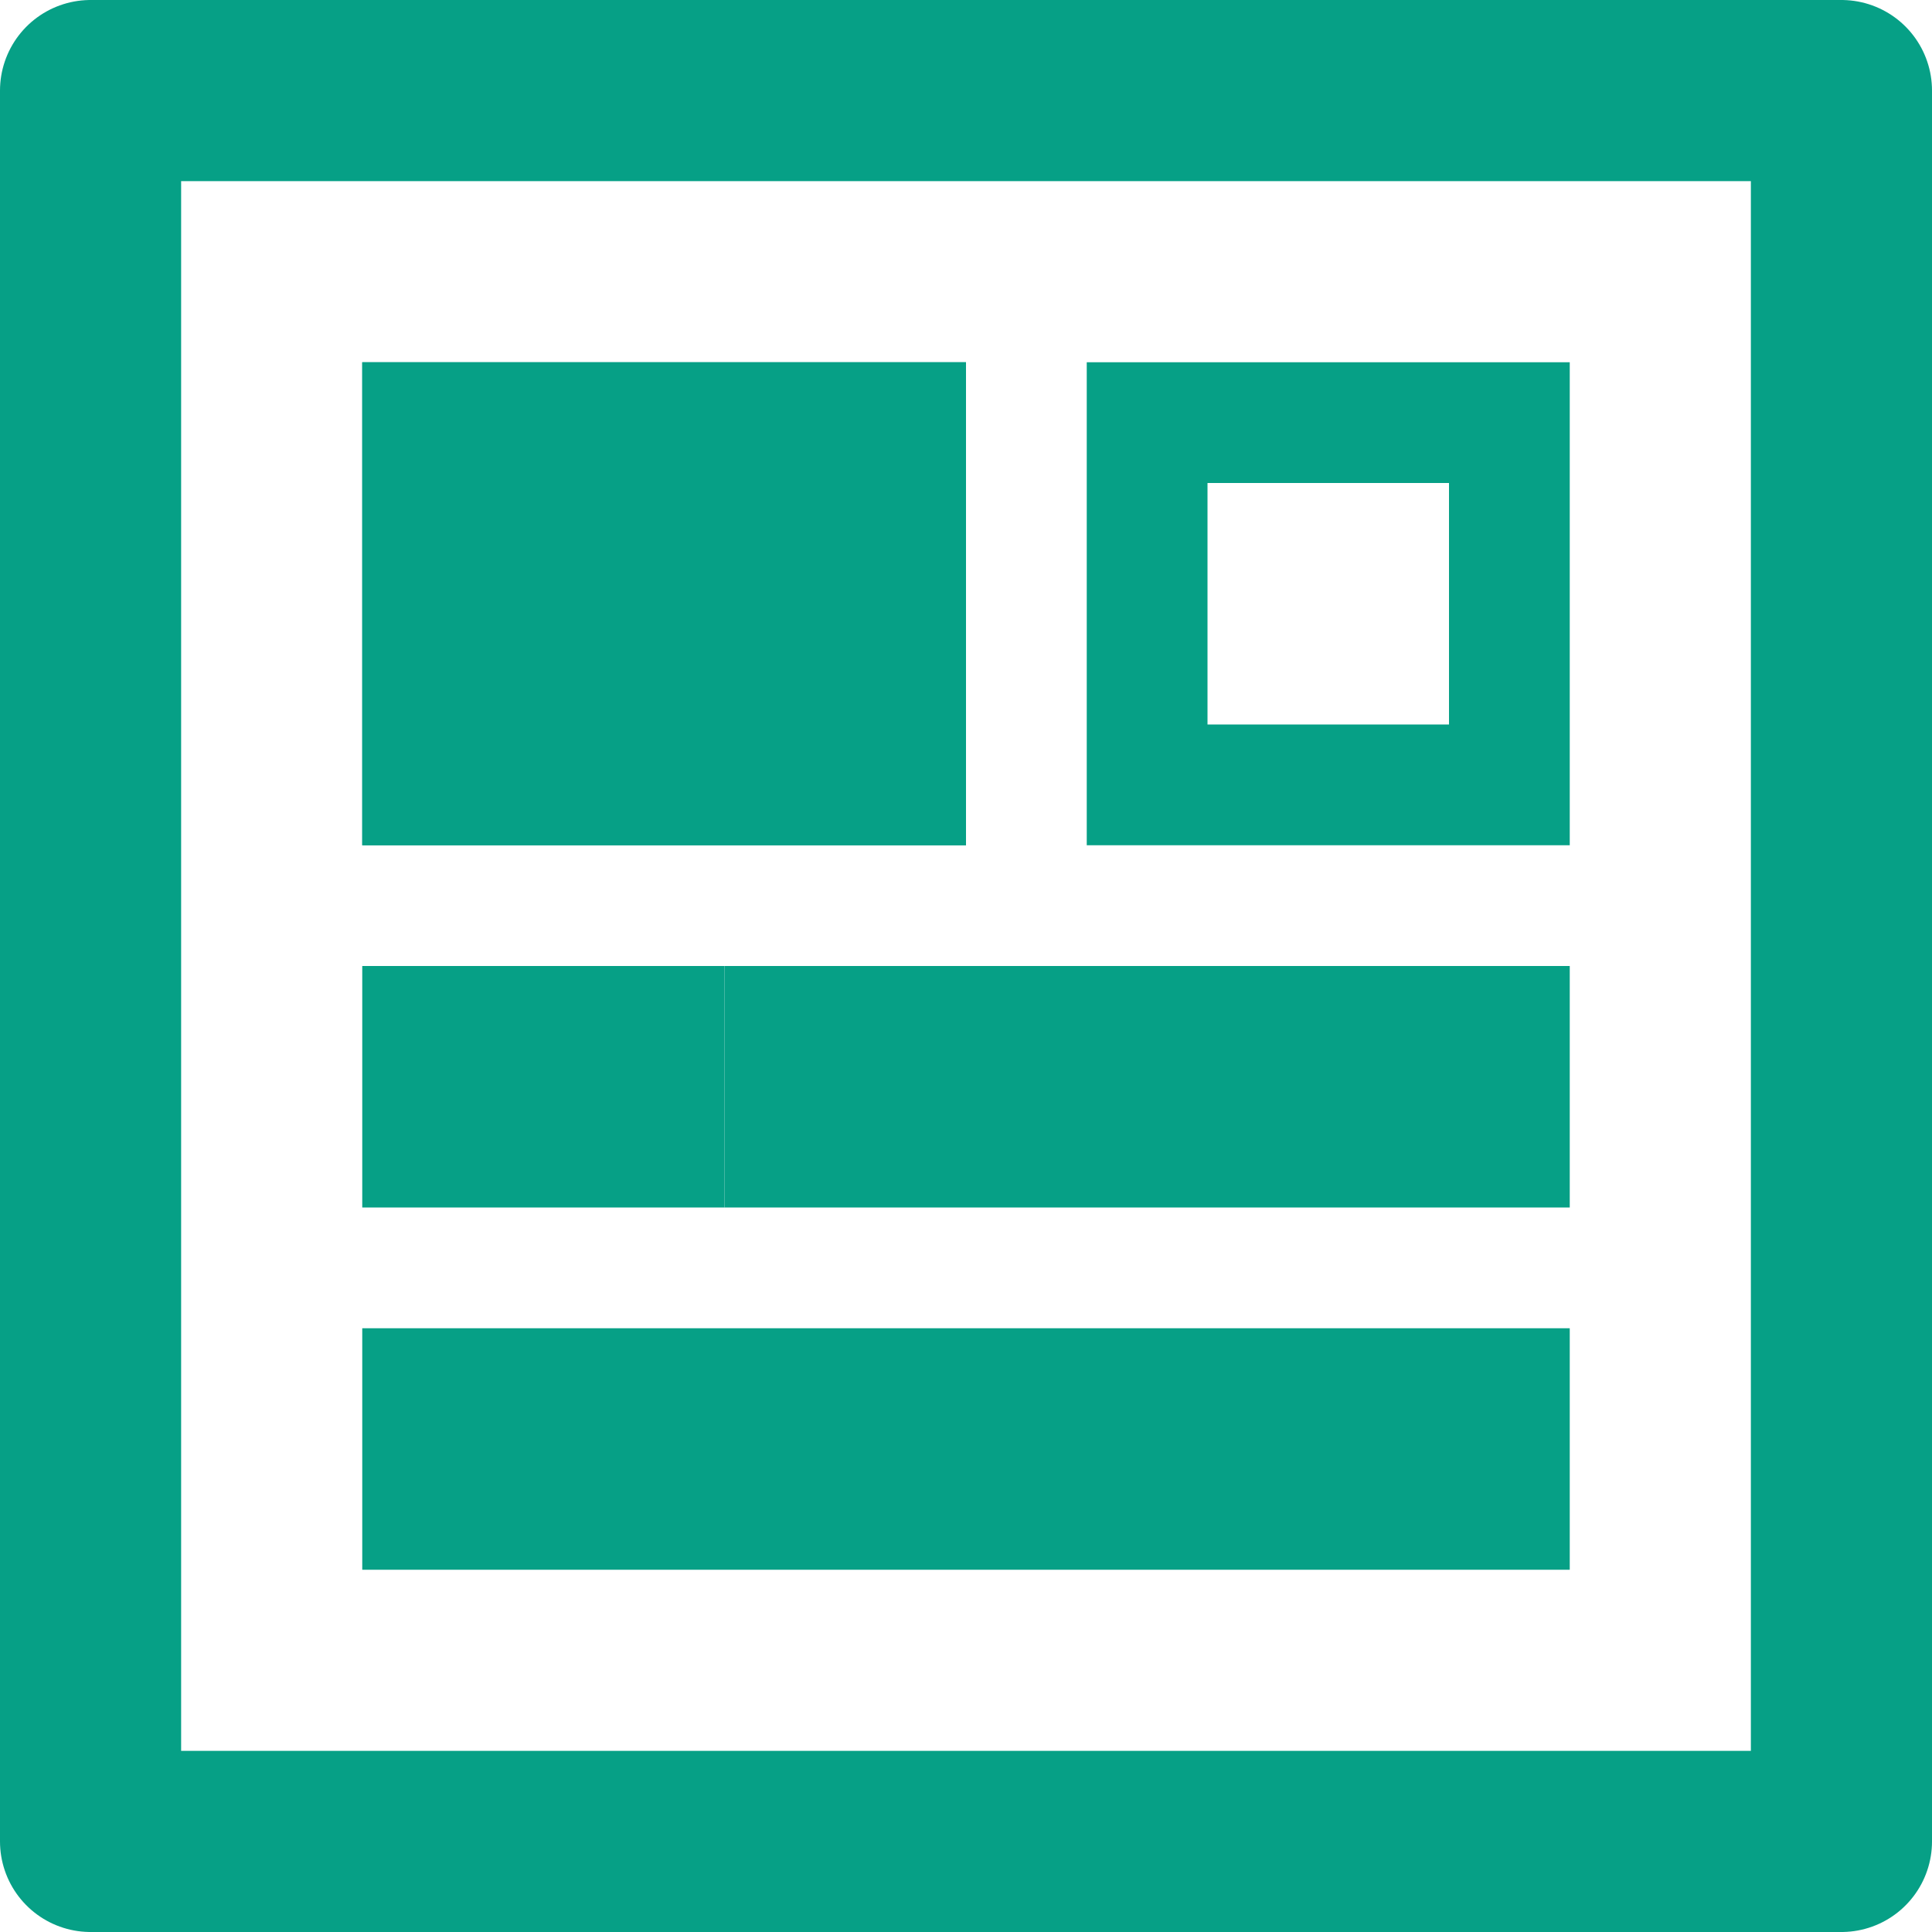 <svg id="ico-template-20px" xmlns="http://www.w3.org/2000/svg" width="16" height="16" viewBox="0 0 16 16">
  <g id="Grupo_8332" data-name="Grupo 8332">
    <g id="Rectángulo_121" data-name="Rectángulo 121" fill="none" stroke="#06a086" stroke-linecap="round" stroke-linejoin="round" stroke-width="1.5">
      <rect width="16" height="16" stroke="none"/>
      <rect x="0.75" y="0.75" width="14.5" height="14.5" fill="none"/>
    </g>
    <g id="Rectángulo_122" data-name="Rectángulo 122" transform="translate(3 3)" fill="#06a086" stroke="#06a086" stroke-width="1">
      <rect width="5" height="4" stroke="none"/>
      <rect x="0.5" y="0.5" width="4" height="3" fill="none"/>
    </g>
    <rect id="Rectángulo_123" data-name="Rectángulo 123" width="10" height="2" transform="translate(3 11)" fill="#06a086"/>
    <g id="Rectángulo_124" data-name="Rectángulo 124" transform="translate(9 3)" fill="none" stroke="#06a086" stroke-width="1">
      <rect width="4" height="4" stroke="none"/>
      <rect x="0.5" y="0.5" width="3" height="3" fill="none"/>
    </g>
  </g>
  <line id="Línea_1629" data-name="Línea 1629" x2="3" transform="translate(3 9)" fill="none" stroke="#06a086" stroke-width="2"/>
  <line id="Línea_1630" data-name="Línea 1630" x2="7" transform="translate(6 9)" fill="none" stroke="#06a086" stroke-width="2"/>
</svg>
